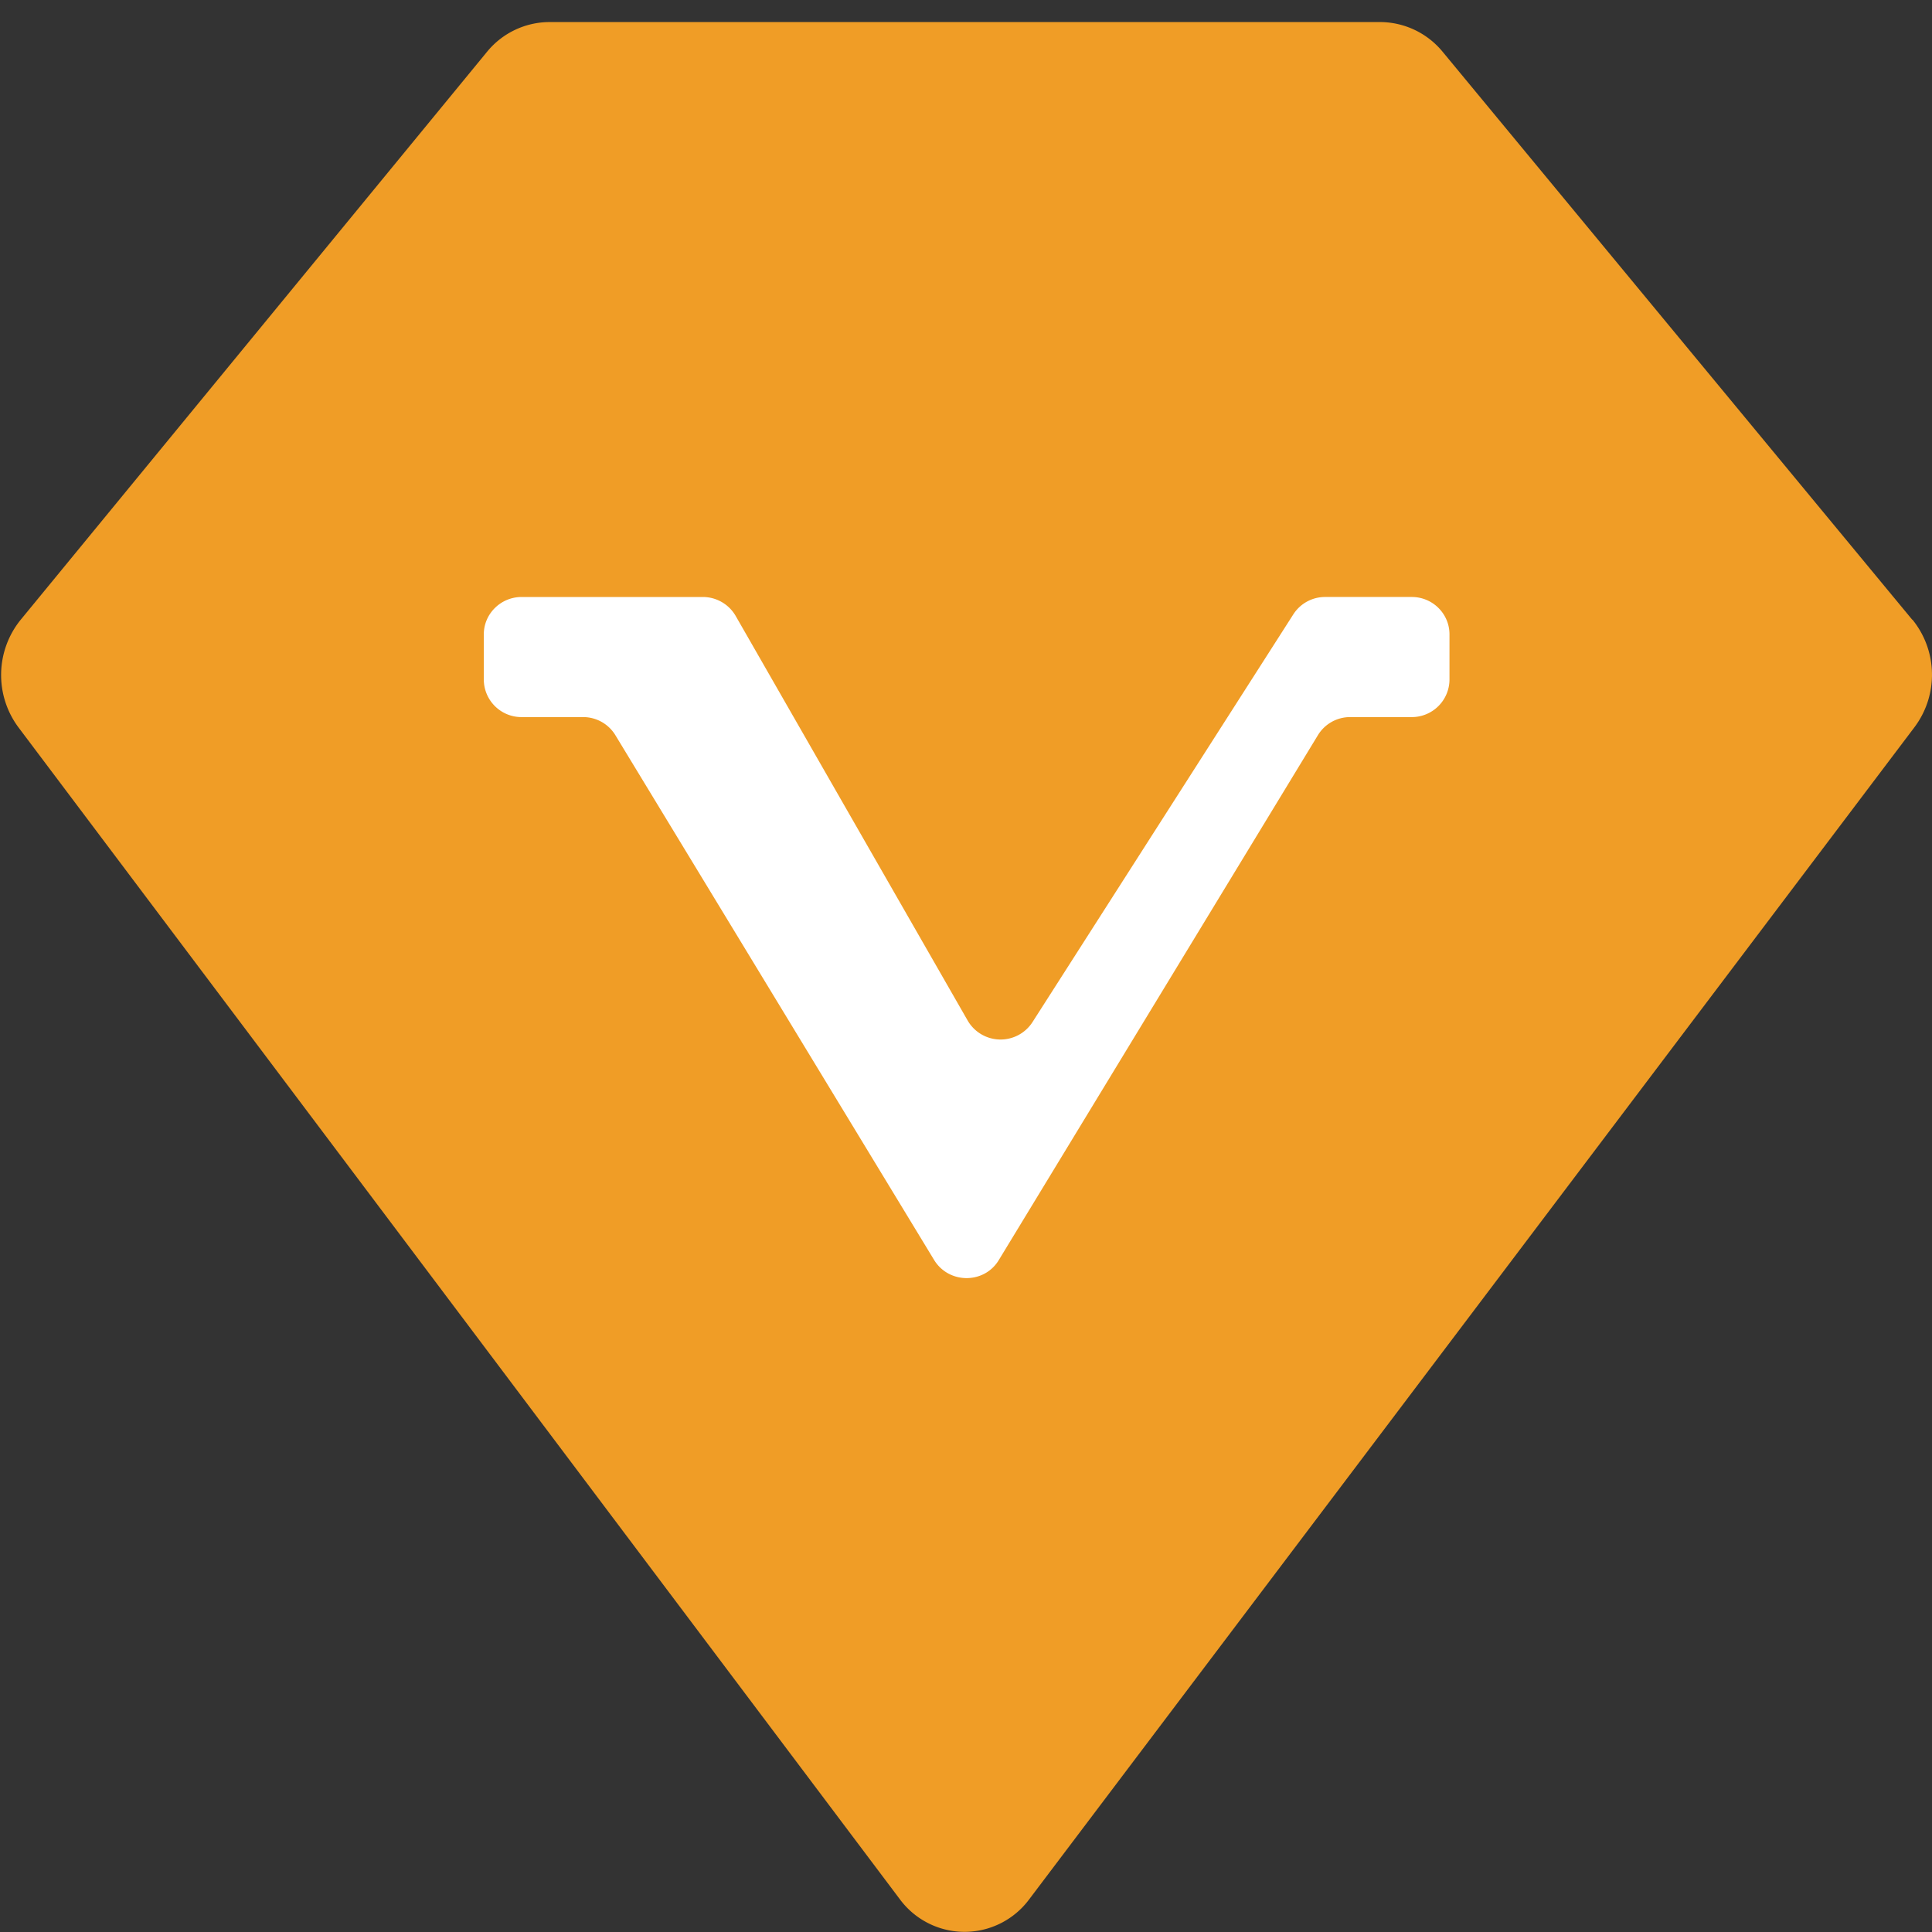 <svg t="1705556722719" class="icon" viewBox="0 0 1024 1024" version="1.1" xmlns="http://www.w3.org/2000/svg" p-id="4308" width="200" height="200"><rect x="0" y="0" width="1024" height="1024" fill="#333333" stroke="none"/><path d="M1013.589 328.533L764.587 27.392a43.093 43.093 0 0 0-33.109-15.701H291.328a42.923 42.923 0 0 0-33.28 15.872L10.923 328.533a46.507 46.507 0 0 0-1.195 56.917l467.115 621.056a42.667 42.667 0 0 0 68.779 0l469.077-621.056a46.336 46.336 0 0 0-1.109-57.088z" fill="#F09D26" p-id="4309"></path><path d="M495.104 667.819l-168.96-278.187a19.968 19.968 0 0 0-17.067-9.557H276.48a19.968 19.968 0 0 1-20.053-19.797V336.213c0-10.923 9.045-19.797 20.053-19.797h96c7.253 0 13.824 3.84 17.408 9.984L512.939 541.013a20.139 20.139 0 0 0 34.219 0.853l138.325-216.235a19.968 19.968 0 0 1 16.896-9.216h45.909c11.008 0 19.968 8.875 19.968 19.797v24.064a19.968 19.968 0 0 1-19.968 19.797h-32.683a19.968 19.968 0 0 0-17.067 9.557L529.408 667.819c-7.68 12.8-26.453 12.8-34.304 0z" fill="#FFFFFF" p-id="4310"></path></svg>
